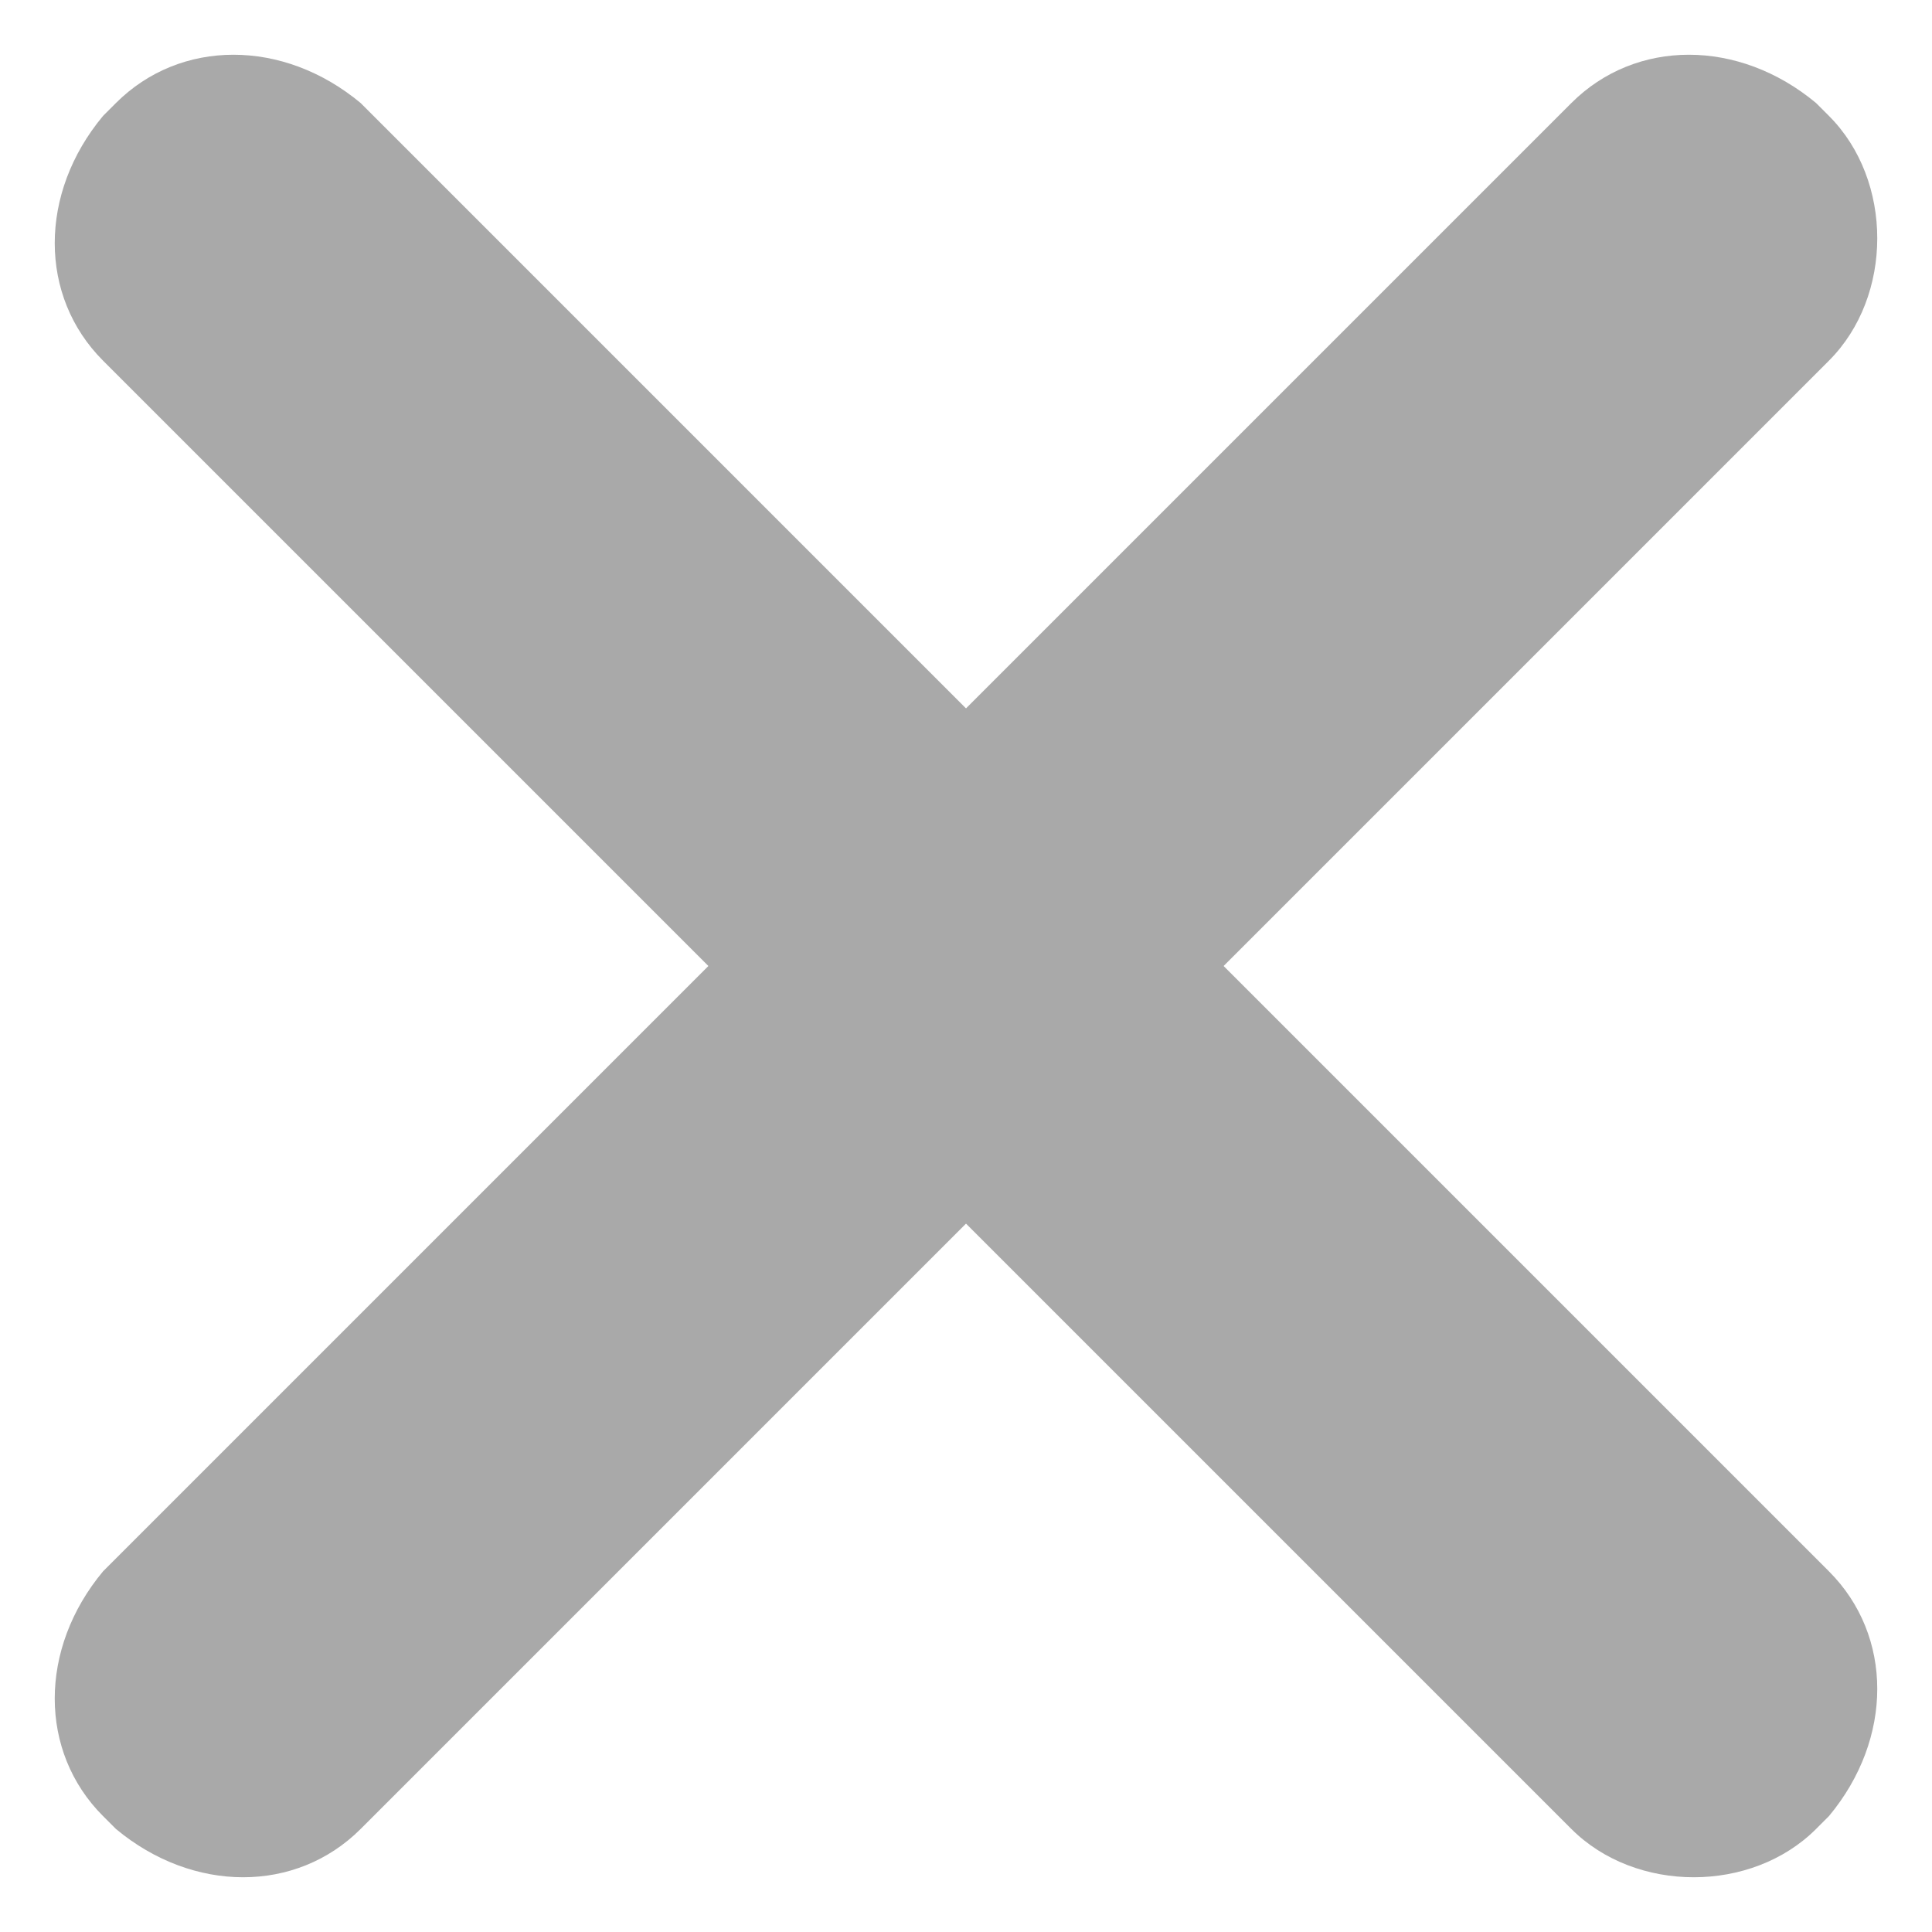 <?xml version="1.0" encoding="utf-8"?>
<!-- Generator: Adobe Illustrator 24.3.0, SVG Export Plug-In . SVG Version: 6.00 Build 0)  -->
<svg version="1.1" id="Layer_1" xmlns="http://www.w3.org/2000/svg" xmlns:xlink="http://www.w3.org/1999/xlink" x="0px" y="0px"
	 viewBox="0 0 15 15" style="enable-background:new 0 0 15 15;" xml:space="preserve">
<style type="text/css">
	.st0{fill:#A9A9A9;}
</style>
<path class="st0" d="M12.2,14.2L0.8,2.8c-0.5-0.5-0.5-1.3,0-1.9l0.1-0.1c0.5-0.5,1.3-0.5,1.9,0l11.4,11.4c0.5,0.5,0.5,1.3,0,1.9
	l-0.1,0.1C13.6,14.7,12.7,14.7,12.2,14.2z"/>
<path class="st0" d="M14.2,2.8L2.8,14.2c-0.5,0.5-1.3,0.5-1.9,0l-0.1-0.1c-0.5-0.5-0.5-1.3,0-1.9L12.2,0.8c0.5-0.5,1.3-0.5,1.9,0
	l0.1,0.1C14.7,1.4,14.7,2.3,14.2,2.8z"/>
</svg>
